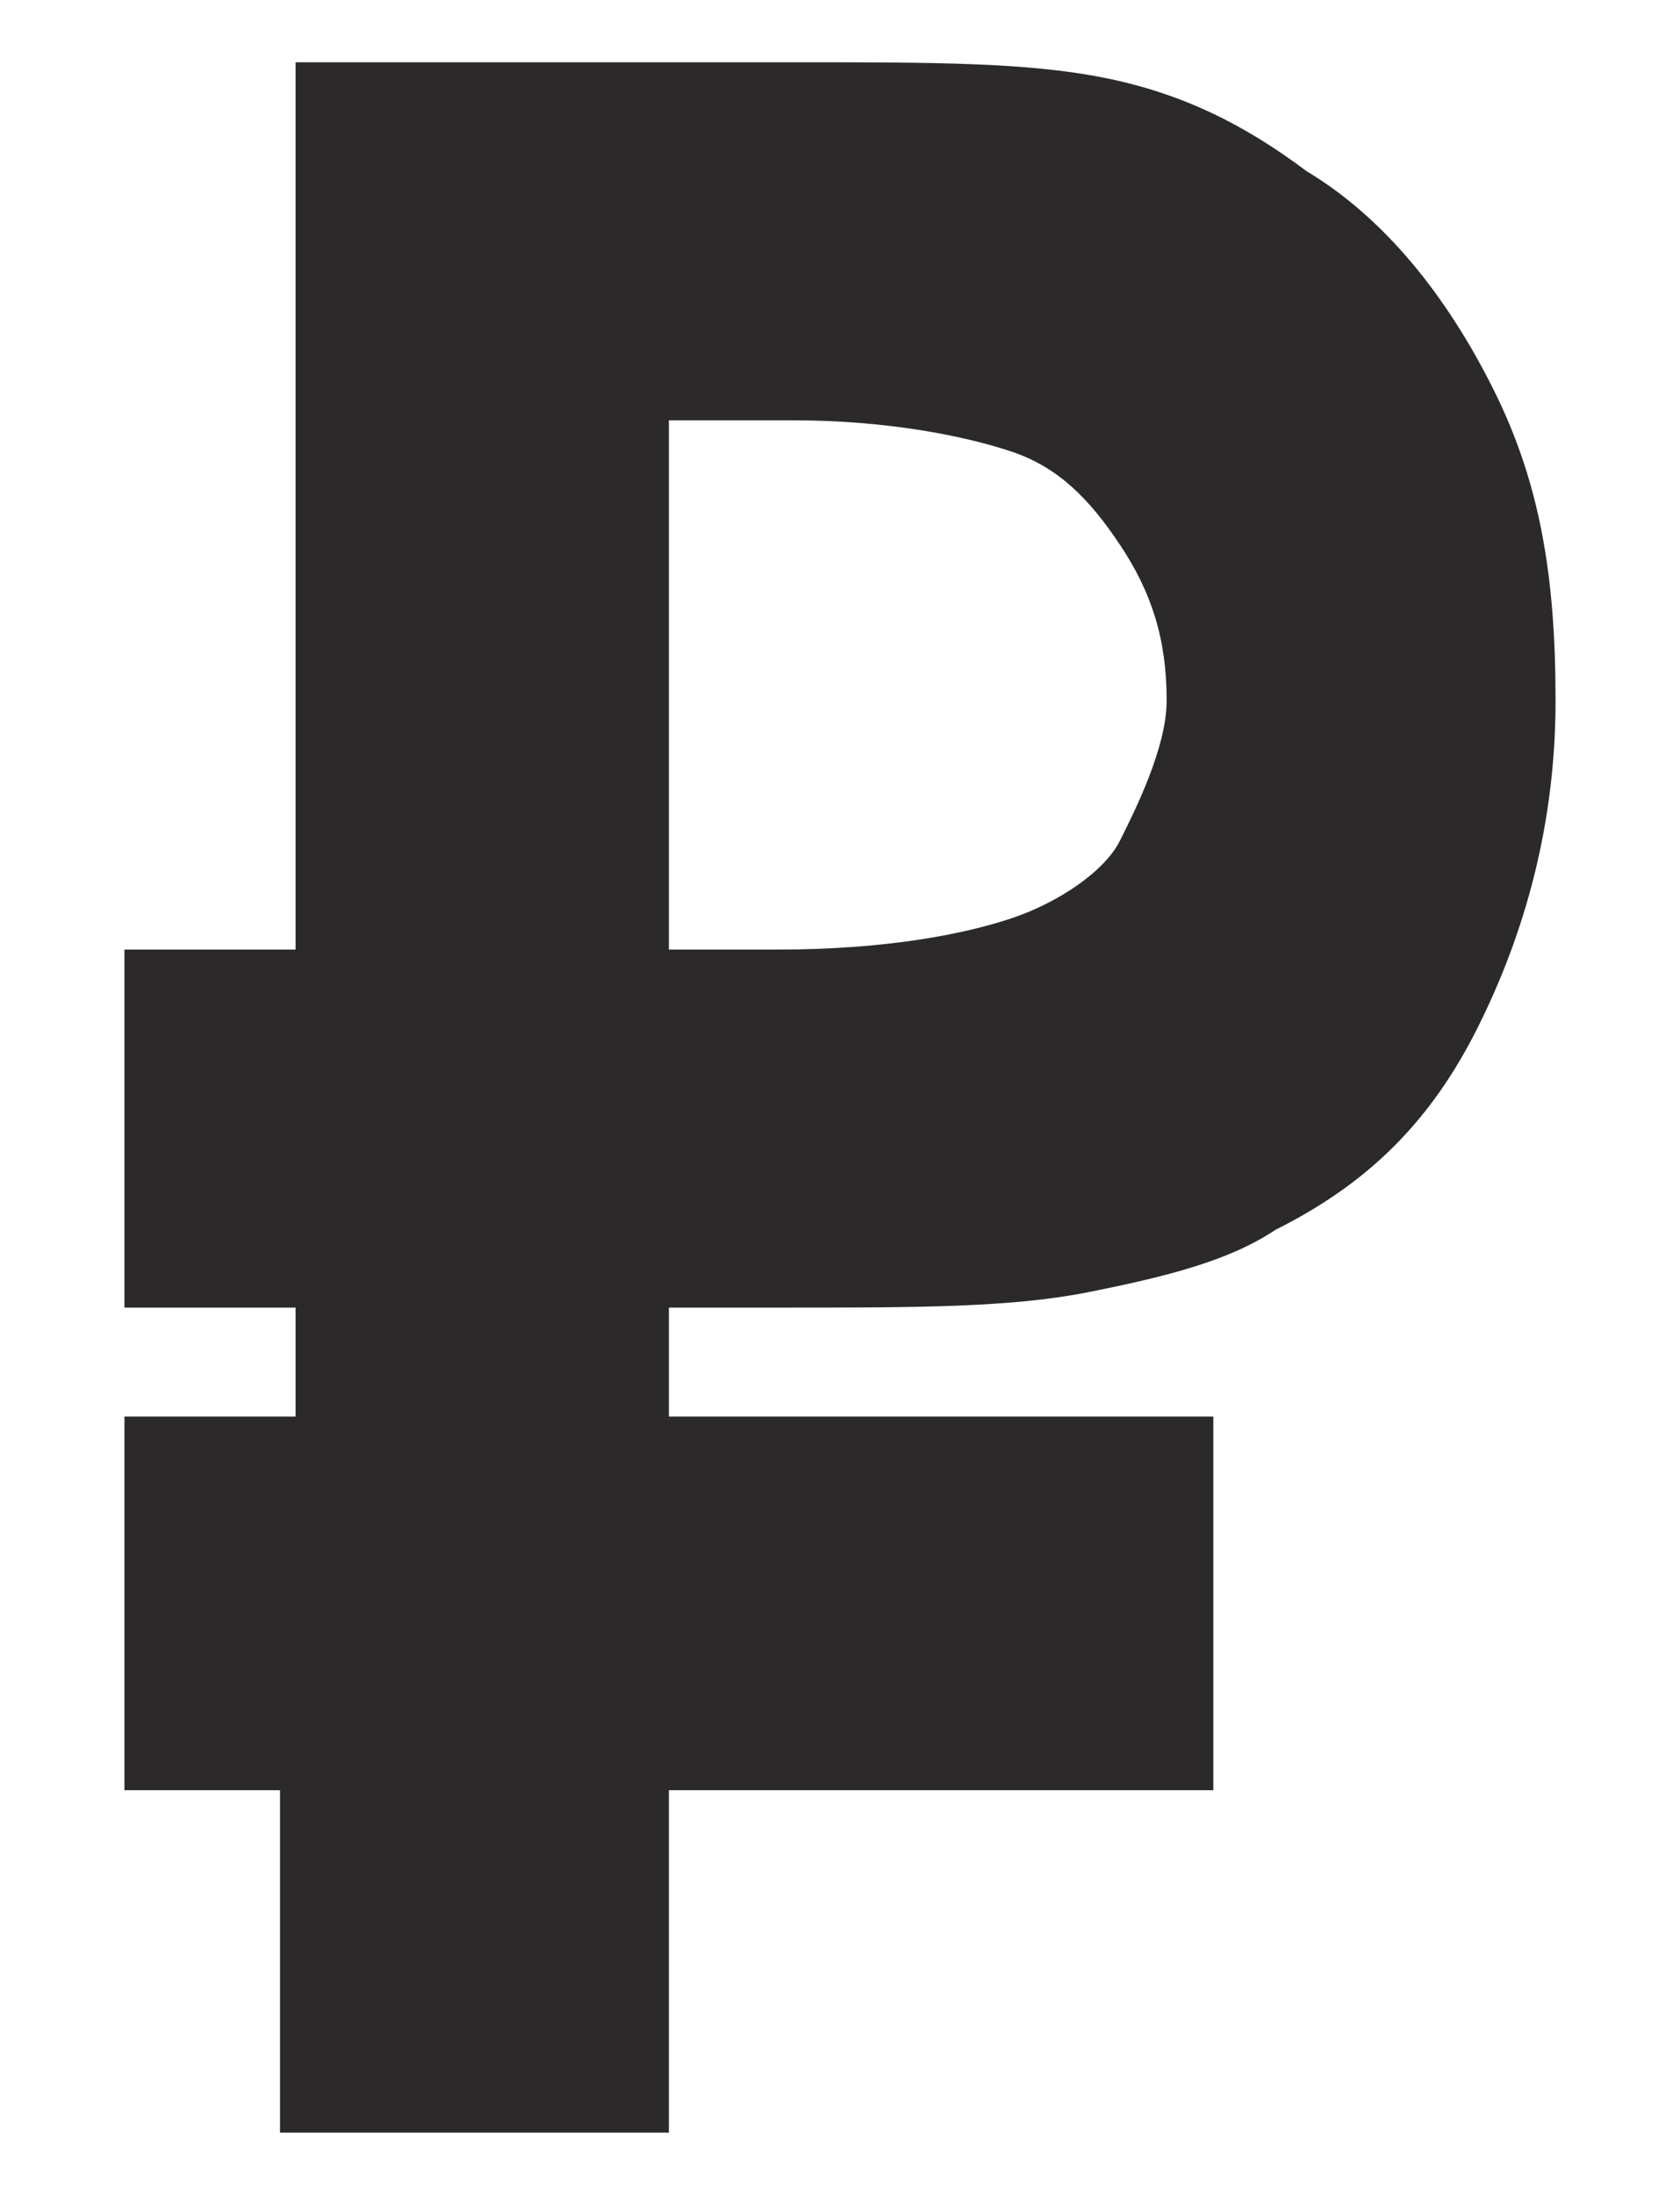 <?xml version="1.0" encoding="utf-8"?>
<!-- Generator: Adobe Illustrator 21.0.0, SVG Export Plug-In . SVG Version: 6.00 Build 0)  -->
<svg version="1.1" id="Layer_1" xmlns="http://www.w3.org/2000/svg" xmlns:xlink="http://www.w3.org/1999/xlink" x="0px" y="0px"
	 viewBox="0 0 10.8 14.1" style="enable-background:new 0 0 10.8 14.1;" xml:space="preserve">
<style type="text/css">
	.st0{fill:#2B2929;}
</style>
<g>
	<path class="st0" d="M0.8,8.4V6.1h1.1V0.4h3.2c0.9,0,1.5,0,2,0.1S8,0.8,8.4,1.1c0.5,0.3,0.9,0.8,1.2,1.4s0.4,1.2,0.4,2
		c0,0.8-0.2,1.5-0.5,2.1S8.8,7.6,8.2,7.9C7.9,8.1,7.5,8.2,7,8.3c-0.5,0.1-1.1,0.1-2,0.1H4.3v0.7h3.5v2.4H4.3v2.2H1.8v-2.2H0.8V9.1
		h1.1V8.4H0.8z M4.3,6.1H5c0.7,0,1.2-0.1,1.5-0.2c0.3-0.1,0.6-0.3,0.7-0.5s0.3-0.6,0.3-0.9c0-0.4-0.1-0.7-0.3-1S6.8,3,6.5,2.9
		C6.2,2.8,5.7,2.7,5.1,2.7H4.3V6.1z"/>
</g>
</svg>
